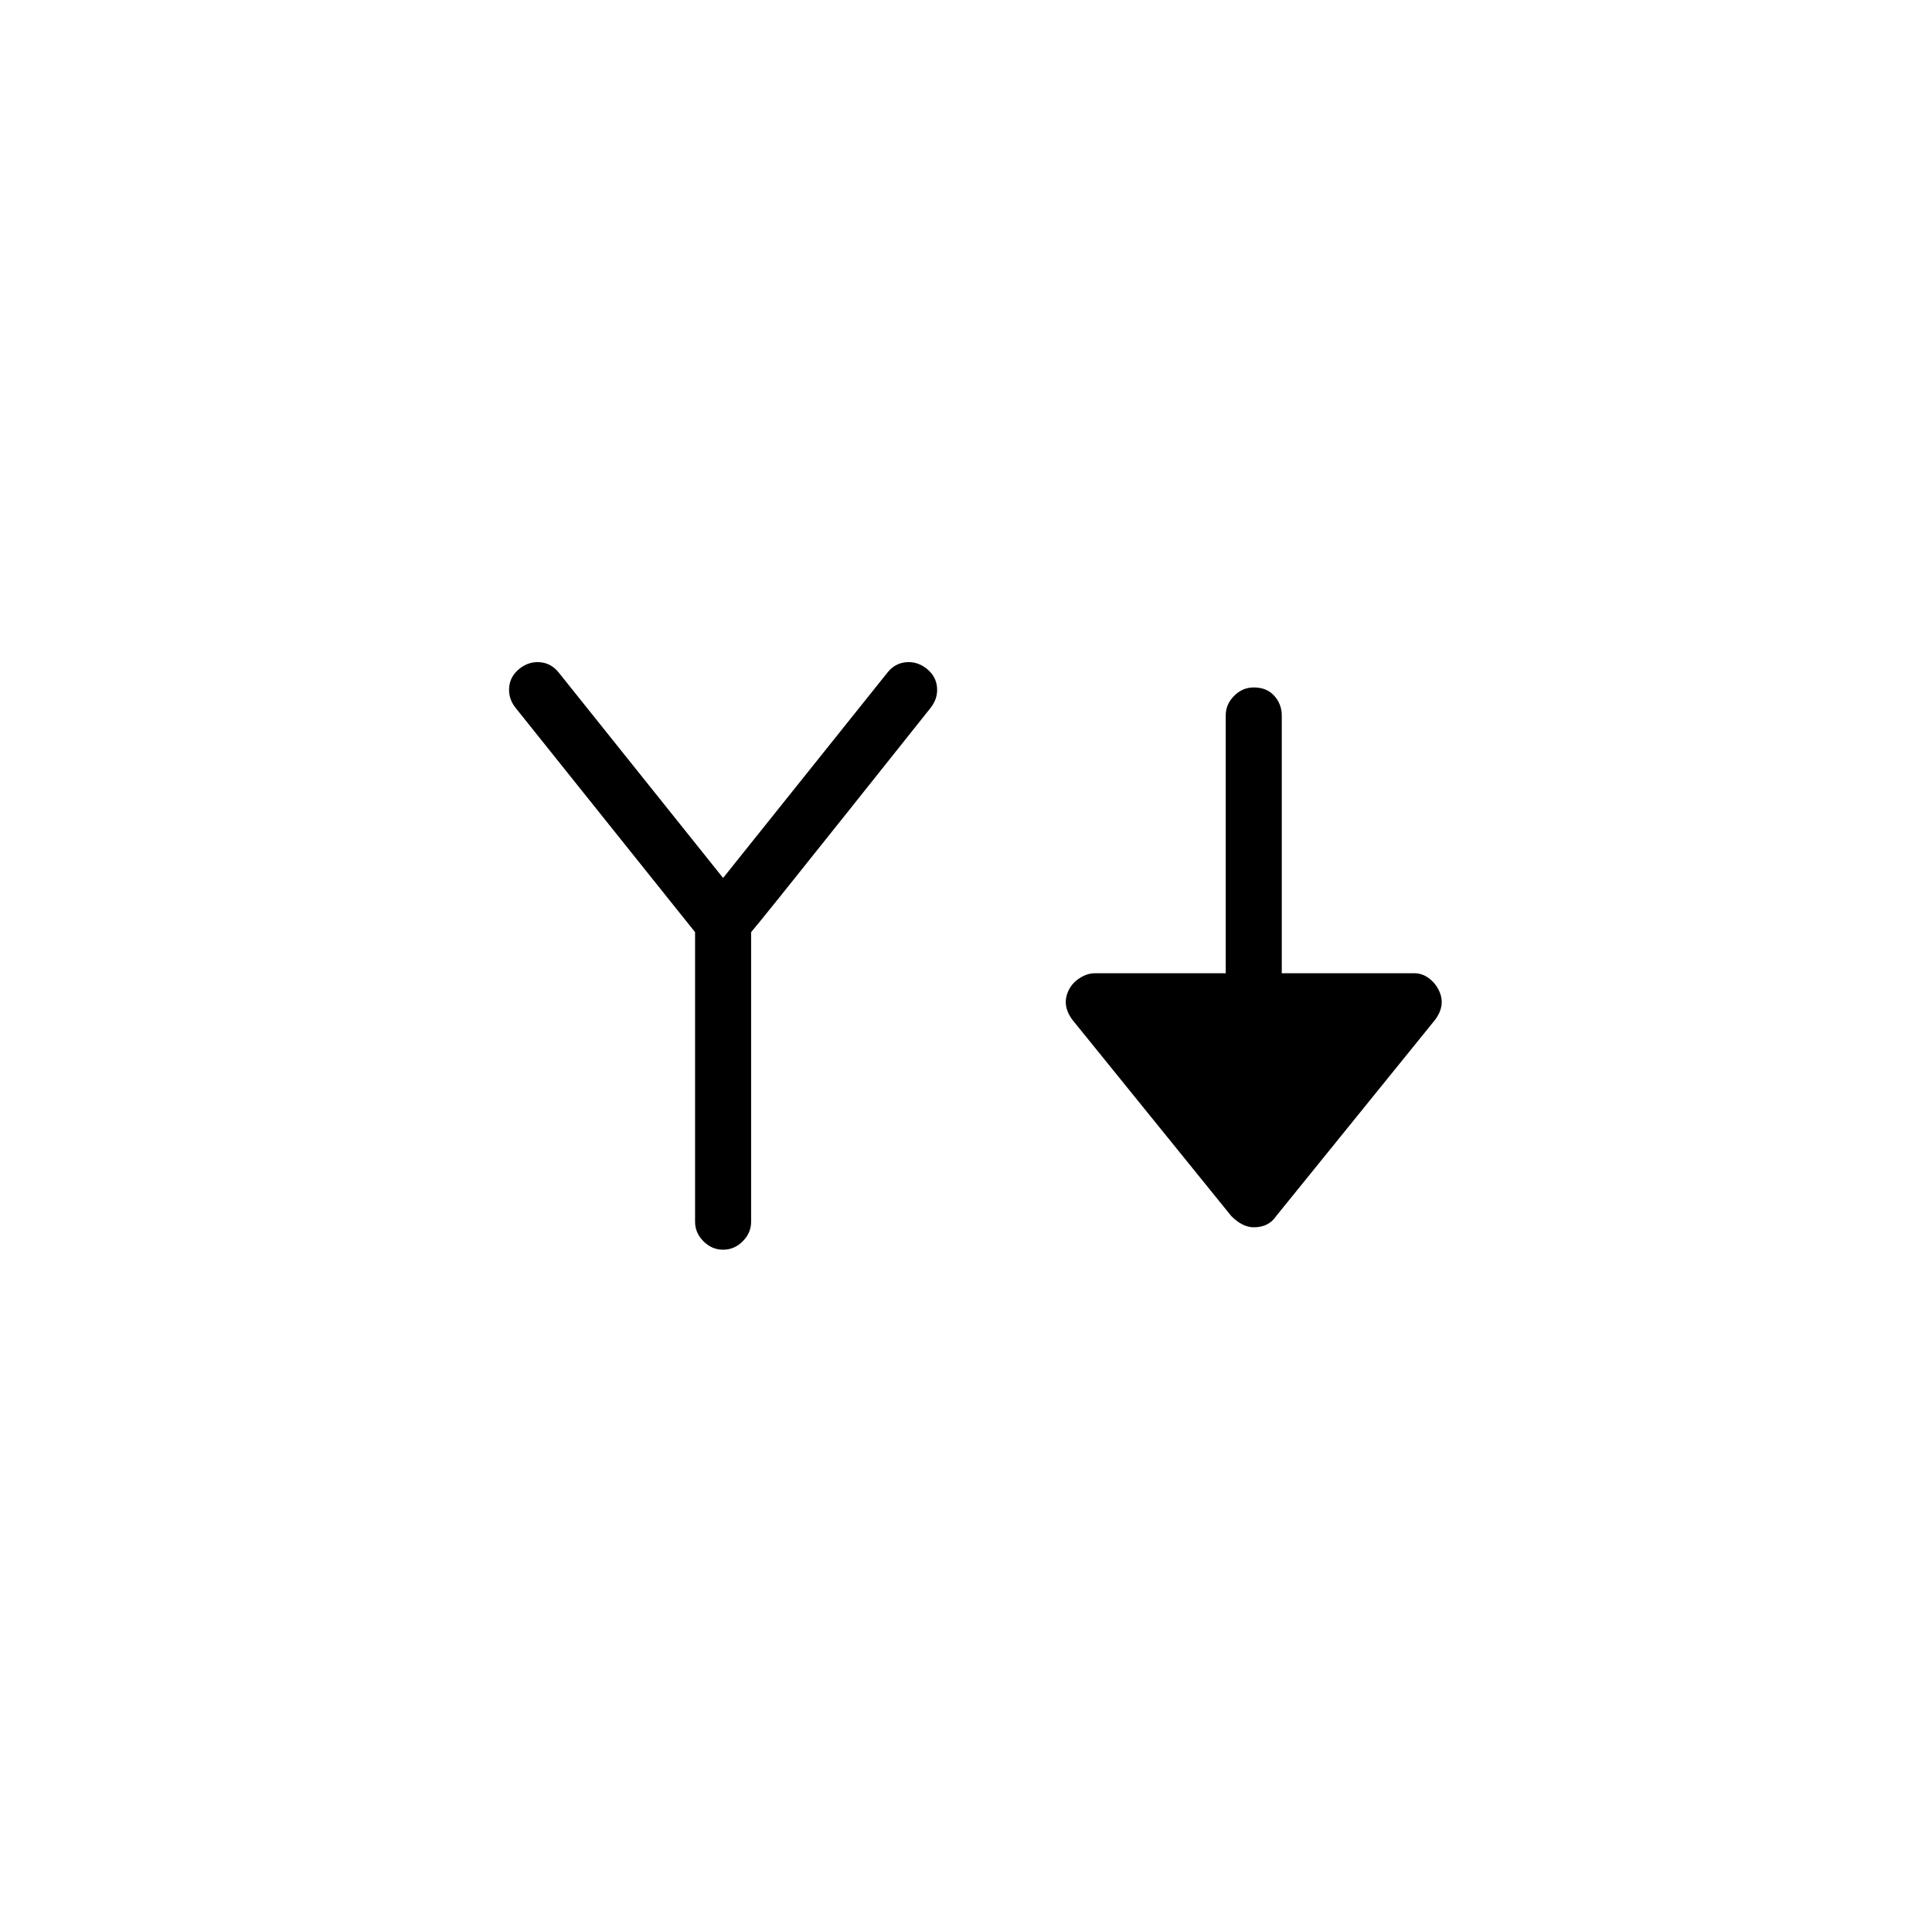 <?xml version="1.0" standalone="no"?>
<!DOCTYPE svg PUBLIC "-//W3C//DTD SVG 1.1//EN" "http://www.w3.org/Graphics/SVG/1.1/DTD/svg11.dtd" >
<svg xmlns="http://www.w3.org/2000/svg" xmlns:xlink="http://www.w3.org/1999/xlink" version="1.1" viewBox="-10 0 1034 1024">
   <path fill="currentColor"
d="M362 499v155q0 6 4.5 10.5t10.5 4.5t10.5 -4.5t4.5 -10.5v-155q6 -7 51 -63.5l45 -56.5q4 -5 3.5 -11t-5.5 -10t-11 -3.5t-10 5.5l-88 110l-88 -110q-4 -5 -10 -5.5t-11 3.5t-5.5 10t3.5 11l96 120v0zM676 521v-138q0 -6 -4 -10.5t-11 -4.5q-6 0 -10.5 4.5t-4.5 10.5v138
h-70q-4 0 -8 2.5t-6 6.5t-1.5 8t3.5 8l85 105q3 3 6 4.5t6 1.5q4 0 7 -1.5t5 -4.5l85 -105q3 -4 3.5 -8t-1.5 -8t-5.5 -6.5t-7.5 -2.5h-71v0z" />
</svg>
